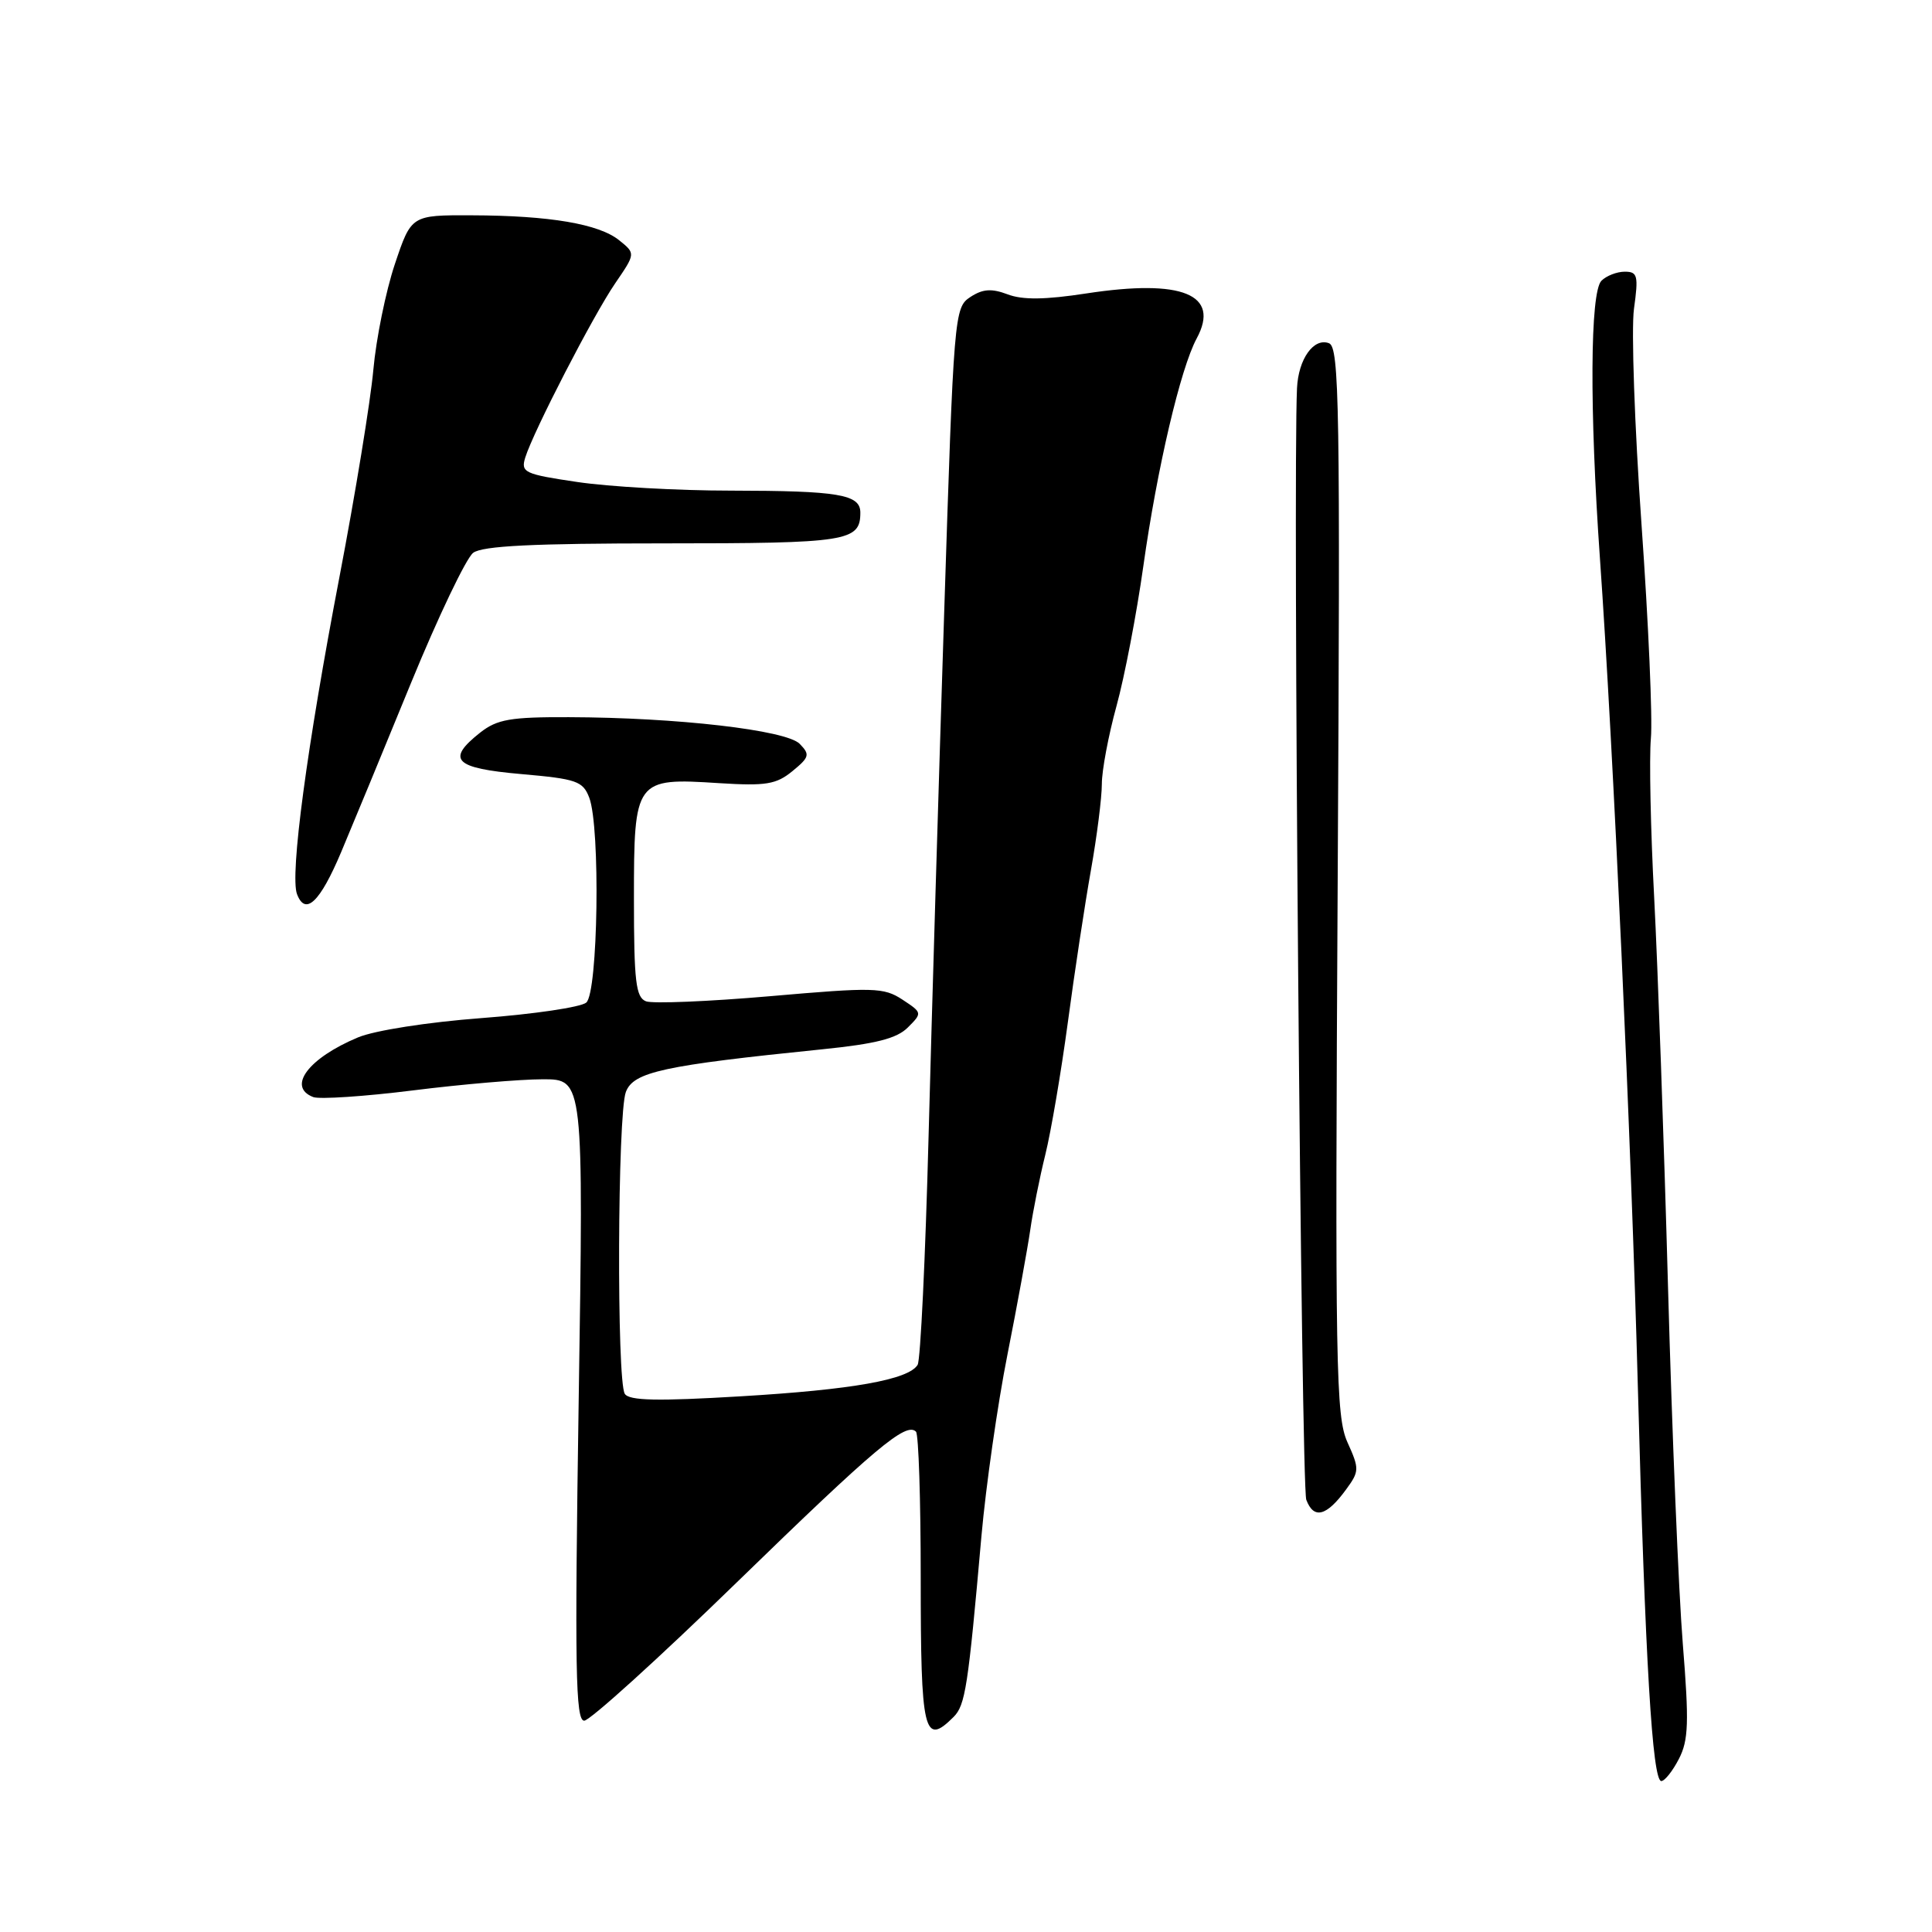 <?xml version="1.0" encoding="UTF-8" standalone="no"?>
<!DOCTYPE svg PUBLIC "-//W3C//DTD SVG 1.1//EN" "http://www.w3.org/Graphics/SVG/1.1/DTD/svg11.dtd" >
<svg xmlns="http://www.w3.org/2000/svg" xmlns:xlink="http://www.w3.org/1999/xlink" version="1.1" viewBox="0 0 256 256">
 <g >
 <path fill="currentColor"
d=" M 222.46 233.07 C 223.74 230.59 223.82 228.25 222.98 217.82 C 222.43 211.04 221.55 189.75 221.02 170.50 C 220.49 151.25 219.66 128.07 219.19 119.00 C 218.71 109.92 218.52 100.40 218.75 97.84 C 218.99 95.27 218.43 82.52 217.51 69.51 C 216.59 56.49 216.14 43.63 216.51 40.92 C 217.12 36.52 216.99 36.00 215.29 36.00 C 214.25 36.00 212.86 36.54 212.20 37.20 C 210.69 38.71 210.61 54.22 212.00 74.00 C 213.76 98.99 216.15 151.22 217.03 184.00 C 218.00 220.14 218.95 236.00 220.13 236.00 C 220.58 236.00 221.63 234.68 222.46 233.07 Z  M 126.36 227.50 C 127.91 225.94 128.28 223.57 130.05 203.50 C 130.64 196.90 132.18 186.10 133.49 179.50 C 134.80 172.90 136.15 165.47 136.51 163.00 C 136.86 160.53 137.76 156.03 138.51 153.00 C 139.26 149.97 140.60 142.10 141.49 135.50 C 142.37 128.90 143.75 119.82 144.55 115.32 C 145.35 110.82 146.00 105.68 146.00 103.88 C 146.00 102.09 146.87 97.45 147.94 93.56 C 149.01 89.68 150.61 81.33 151.50 75.00 C 153.32 62.06 156.42 48.82 158.57 44.84 C 161.72 39.00 156.66 36.94 143.96 38.88 C 138.49 39.72 135.49 39.76 133.51 39.00 C 131.38 38.20 130.22 38.28 128.57 39.36 C 126.45 40.75 126.38 41.58 125.11 81.14 C 124.39 103.34 123.46 134.61 123.04 150.62 C 122.62 166.64 121.97 180.24 121.59 180.85 C 120.37 182.82 112.96 184.14 98.13 185.02 C 87.12 185.68 83.36 185.60 82.79 184.69 C 81.70 182.98 81.82 147.60 82.93 144.69 C 83.94 142.03 87.87 141.18 108.93 139.04 C 116.05 138.32 118.84 137.61 120.30 136.14 C 122.22 134.22 122.21 134.19 119.57 132.45 C 117.09 130.83 115.80 130.80 102.05 132.00 C 93.88 132.71 86.48 133.01 85.60 132.68 C 84.25 132.16 84.00 130.05 84.00 119.09 C 84.00 103.26 84.15 103.05 95.26 103.77 C 101.50 104.16 102.85 103.94 105.00 102.18 C 107.26 100.33 107.35 99.98 105.96 98.56 C 104.17 96.74 89.68 95.07 75.38 95.03 C 67.65 95.00 65.87 95.31 63.63 97.07 C 59.07 100.67 60.18 101.79 69.08 102.57 C 76.40 103.21 77.24 103.50 78.08 105.70 C 79.57 109.63 79.25 131.55 77.68 132.85 C 76.95 133.46 70.72 134.38 63.83 134.90 C 56.68 135.44 49.64 136.54 47.44 137.46 C 40.86 140.21 38.00 144.02 41.51 145.37 C 42.34 145.68 48.30 145.29 54.76 144.48 C 61.22 143.67 68.94 143.01 71.91 143.01 C 77.33 143.00 77.33 143.00 76.68 185.50 C 76.14 221.18 76.26 228.00 77.41 228.00 C 78.16 228.00 87.27 219.75 97.64 209.66 C 115.98 191.83 120.06 188.39 121.37 189.70 C 121.72 190.05 122.00 198.73 122.00 209.00 C 122.00 229.65 122.42 231.44 126.36 227.50 Z  M 178.36 197.37 C 180.13 194.95 180.14 194.64 178.54 191.10 C 177.01 187.69 176.89 181.28 177.25 116.72 C 177.60 53.74 177.47 46.01 176.10 45.48 C 174.08 44.71 172.04 47.57 171.86 51.44 C 171.30 63.30 172.42 196.96 173.09 198.73 C 174.08 201.35 175.77 200.92 178.36 197.37 Z  M 45.20 112.92 C 46.69 109.39 50.86 99.30 54.46 90.50 C 58.07 81.70 61.78 73.94 62.70 73.25 C 63.94 72.33 70.67 72.00 87.99 72.00 C 112.32 72.00 114.00 71.74 114.00 67.92 C 114.00 65.51 111.14 65.03 96.79 65.01 C 89.80 65.01 80.68 64.49 76.51 63.87 C 69.47 62.83 68.99 62.60 69.60 60.62 C 70.69 57.14 78.60 41.80 81.51 37.55 C 84.22 33.59 84.22 33.59 82.06 31.85 C 79.37 29.67 72.83 28.56 62.50 28.53 C 54.50 28.50 54.50 28.50 52.32 35.00 C 51.12 38.58 49.84 44.88 49.47 49.00 C 49.10 53.12 47.08 65.50 44.97 76.50 C 40.67 98.96 38.39 115.98 39.36 118.49 C 40.47 121.39 42.40 119.55 45.20 112.92 Z "/>
</g>
</svg>